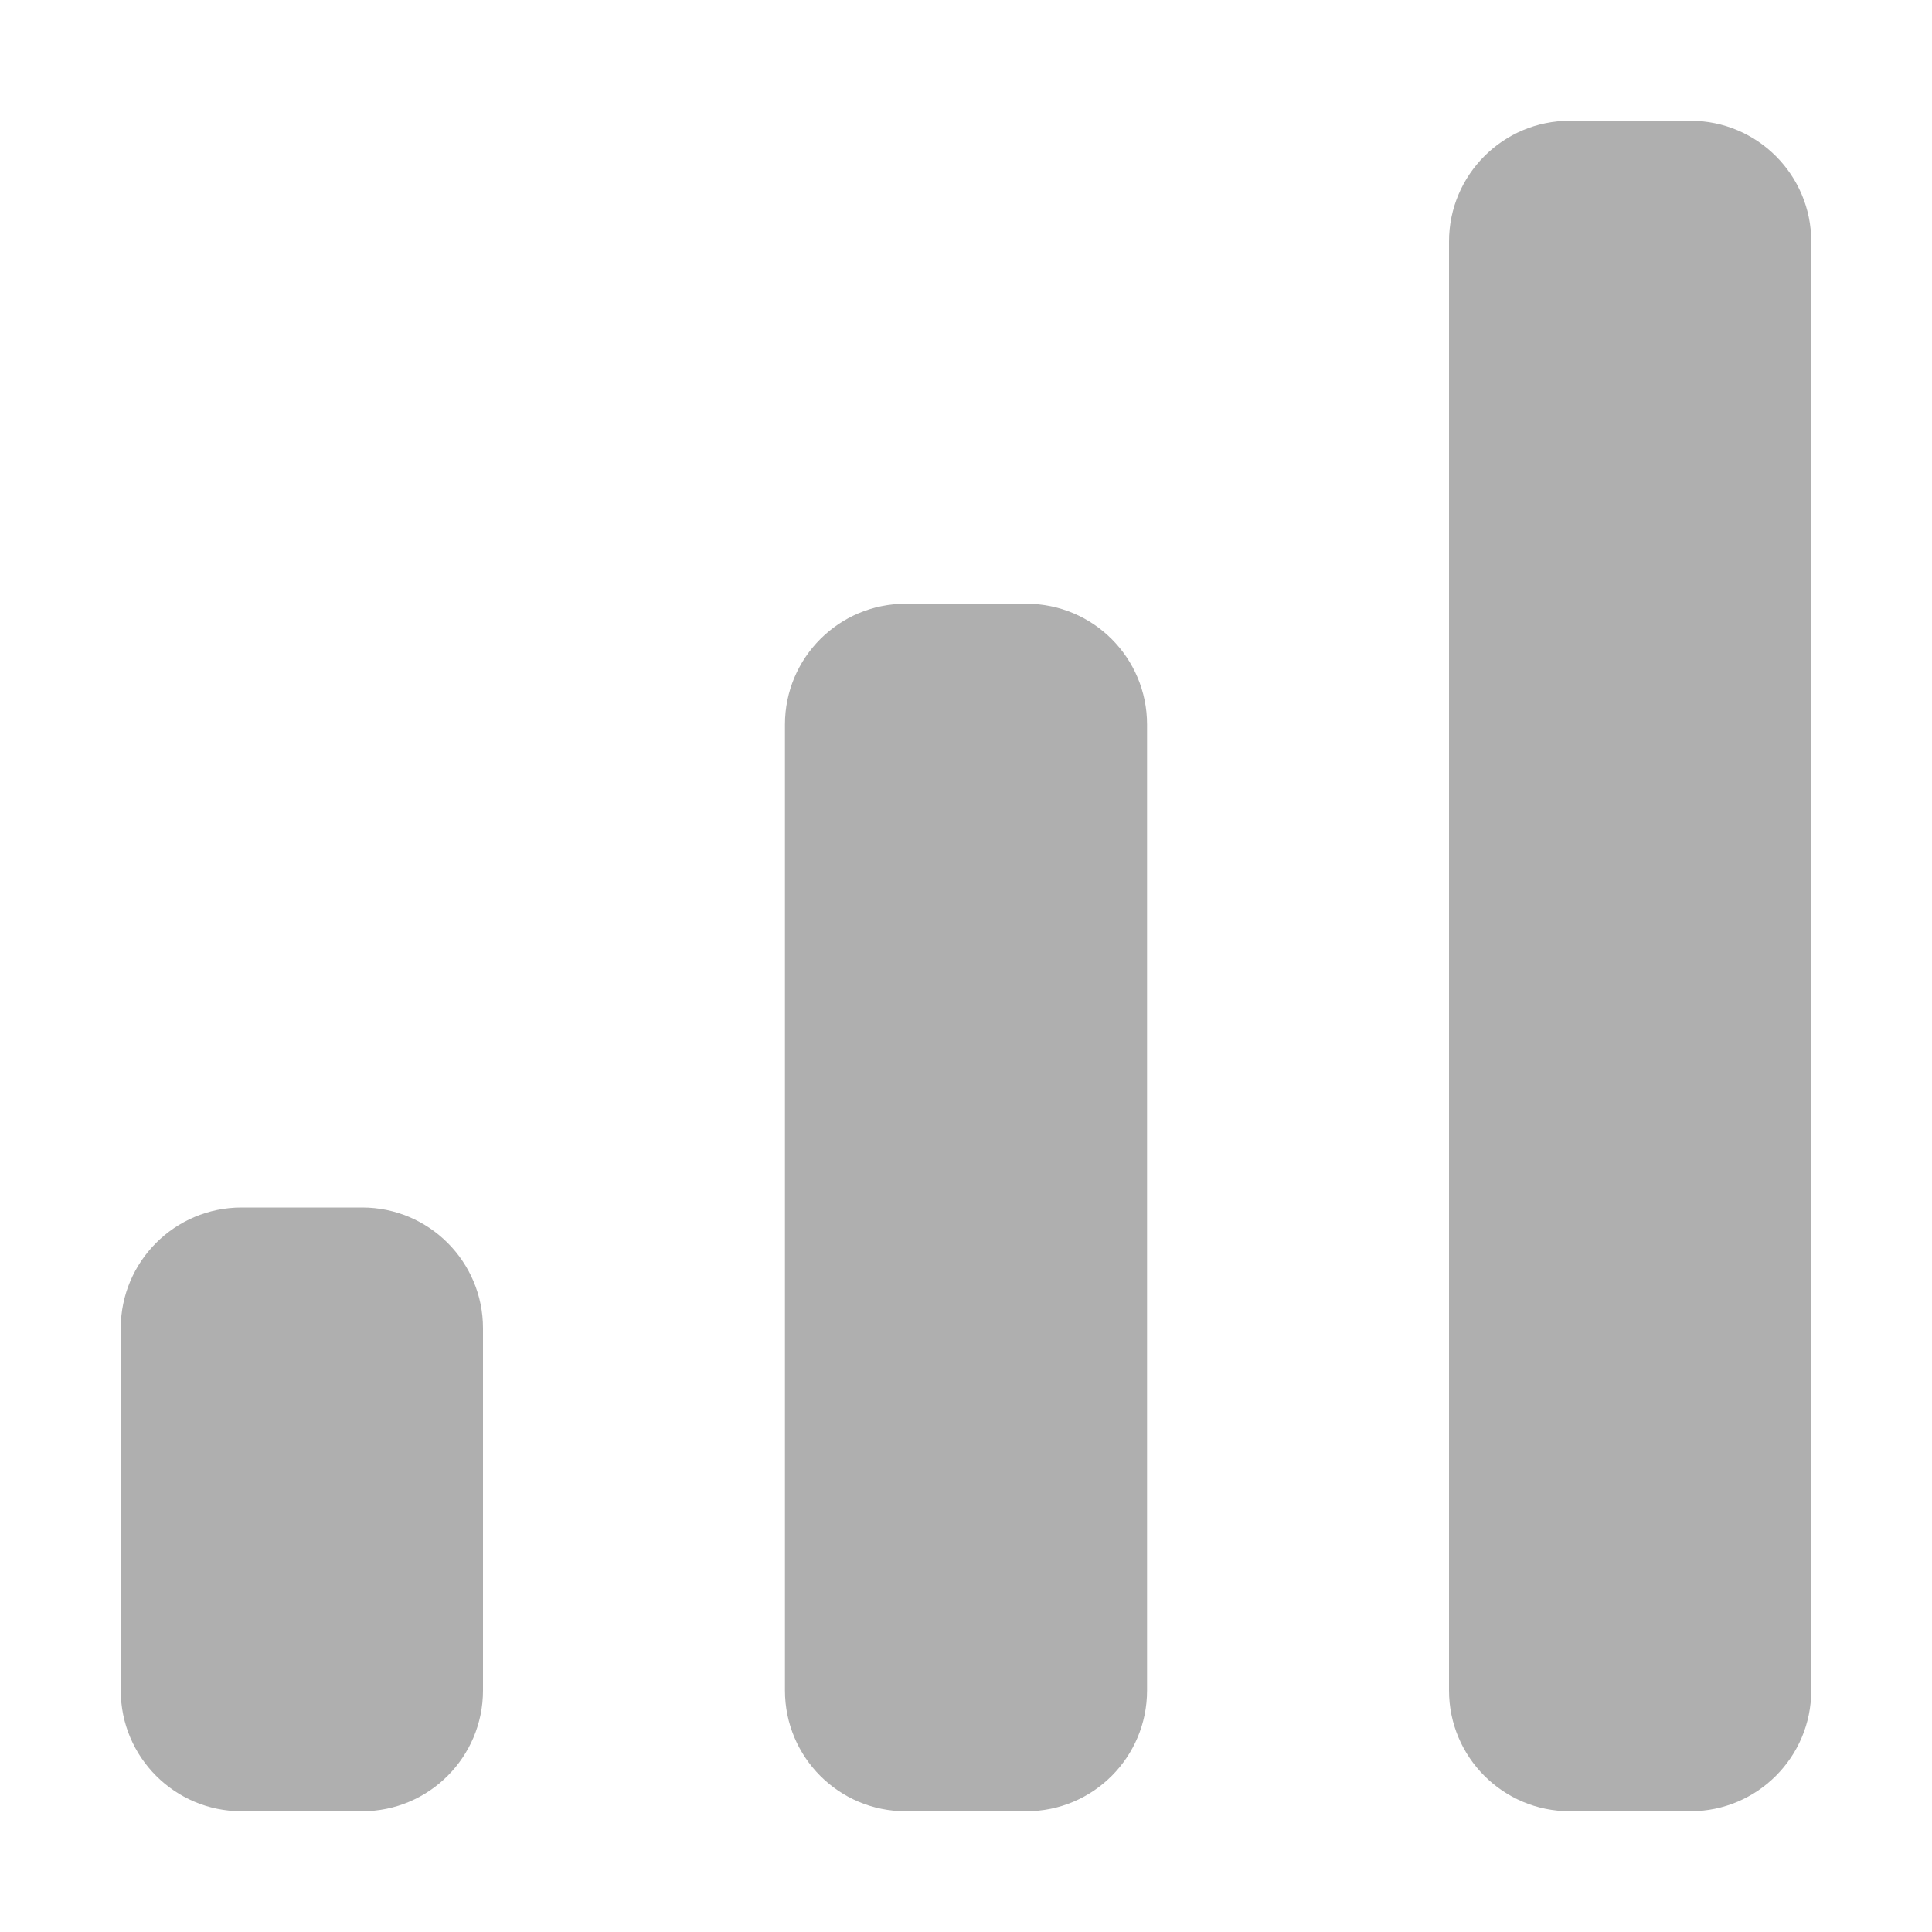 <svg width="14" height="14" viewBox="0 0 14 14" fill="none" xmlns="http://www.w3.org/2000/svg">
<g clip-path="url(#clip0_216_2033)">
<path fill-rule="evenodd" clip-rule="evenodd" d="M2.625 8.75C3.108 8.75 3.5 9.142 3.5 9.625V12.25C3.5 12.733 3.108 13.125 2.625 13.125H1.75C1.267 13.125 0.875 12.733 0.875 12.25V9.625C0.875 9.142 1.267 8.75 1.75 8.75H2.625ZM12.25 0.875C12.733 0.875 13.125 1.267 13.125 1.75V12.25C13.125 12.733 12.733 13.125 12.25 13.125H11.375C10.892 13.125 10.5 12.733 10.5 12.25V1.75C10.5 1.267 10.892 0.875 11.375 0.875H12.25ZM7.438 4.375C7.921 4.375 8.312 4.767 8.312 5.25V12.25C8.312 12.733 7.921 13.125 7.438 13.125H6.562C6.079 13.125 5.688 12.733 5.688 12.25V5.25C5.688 4.767 6.079 4.375 6.562 4.375H7.438Z" fill="#AFAFAF"/>
</g>
<defs>
<clipPath id="clip0_216_2033">
<rect width="14" height="14" fill="white"/>
</clipPath>
</defs>
</svg>
